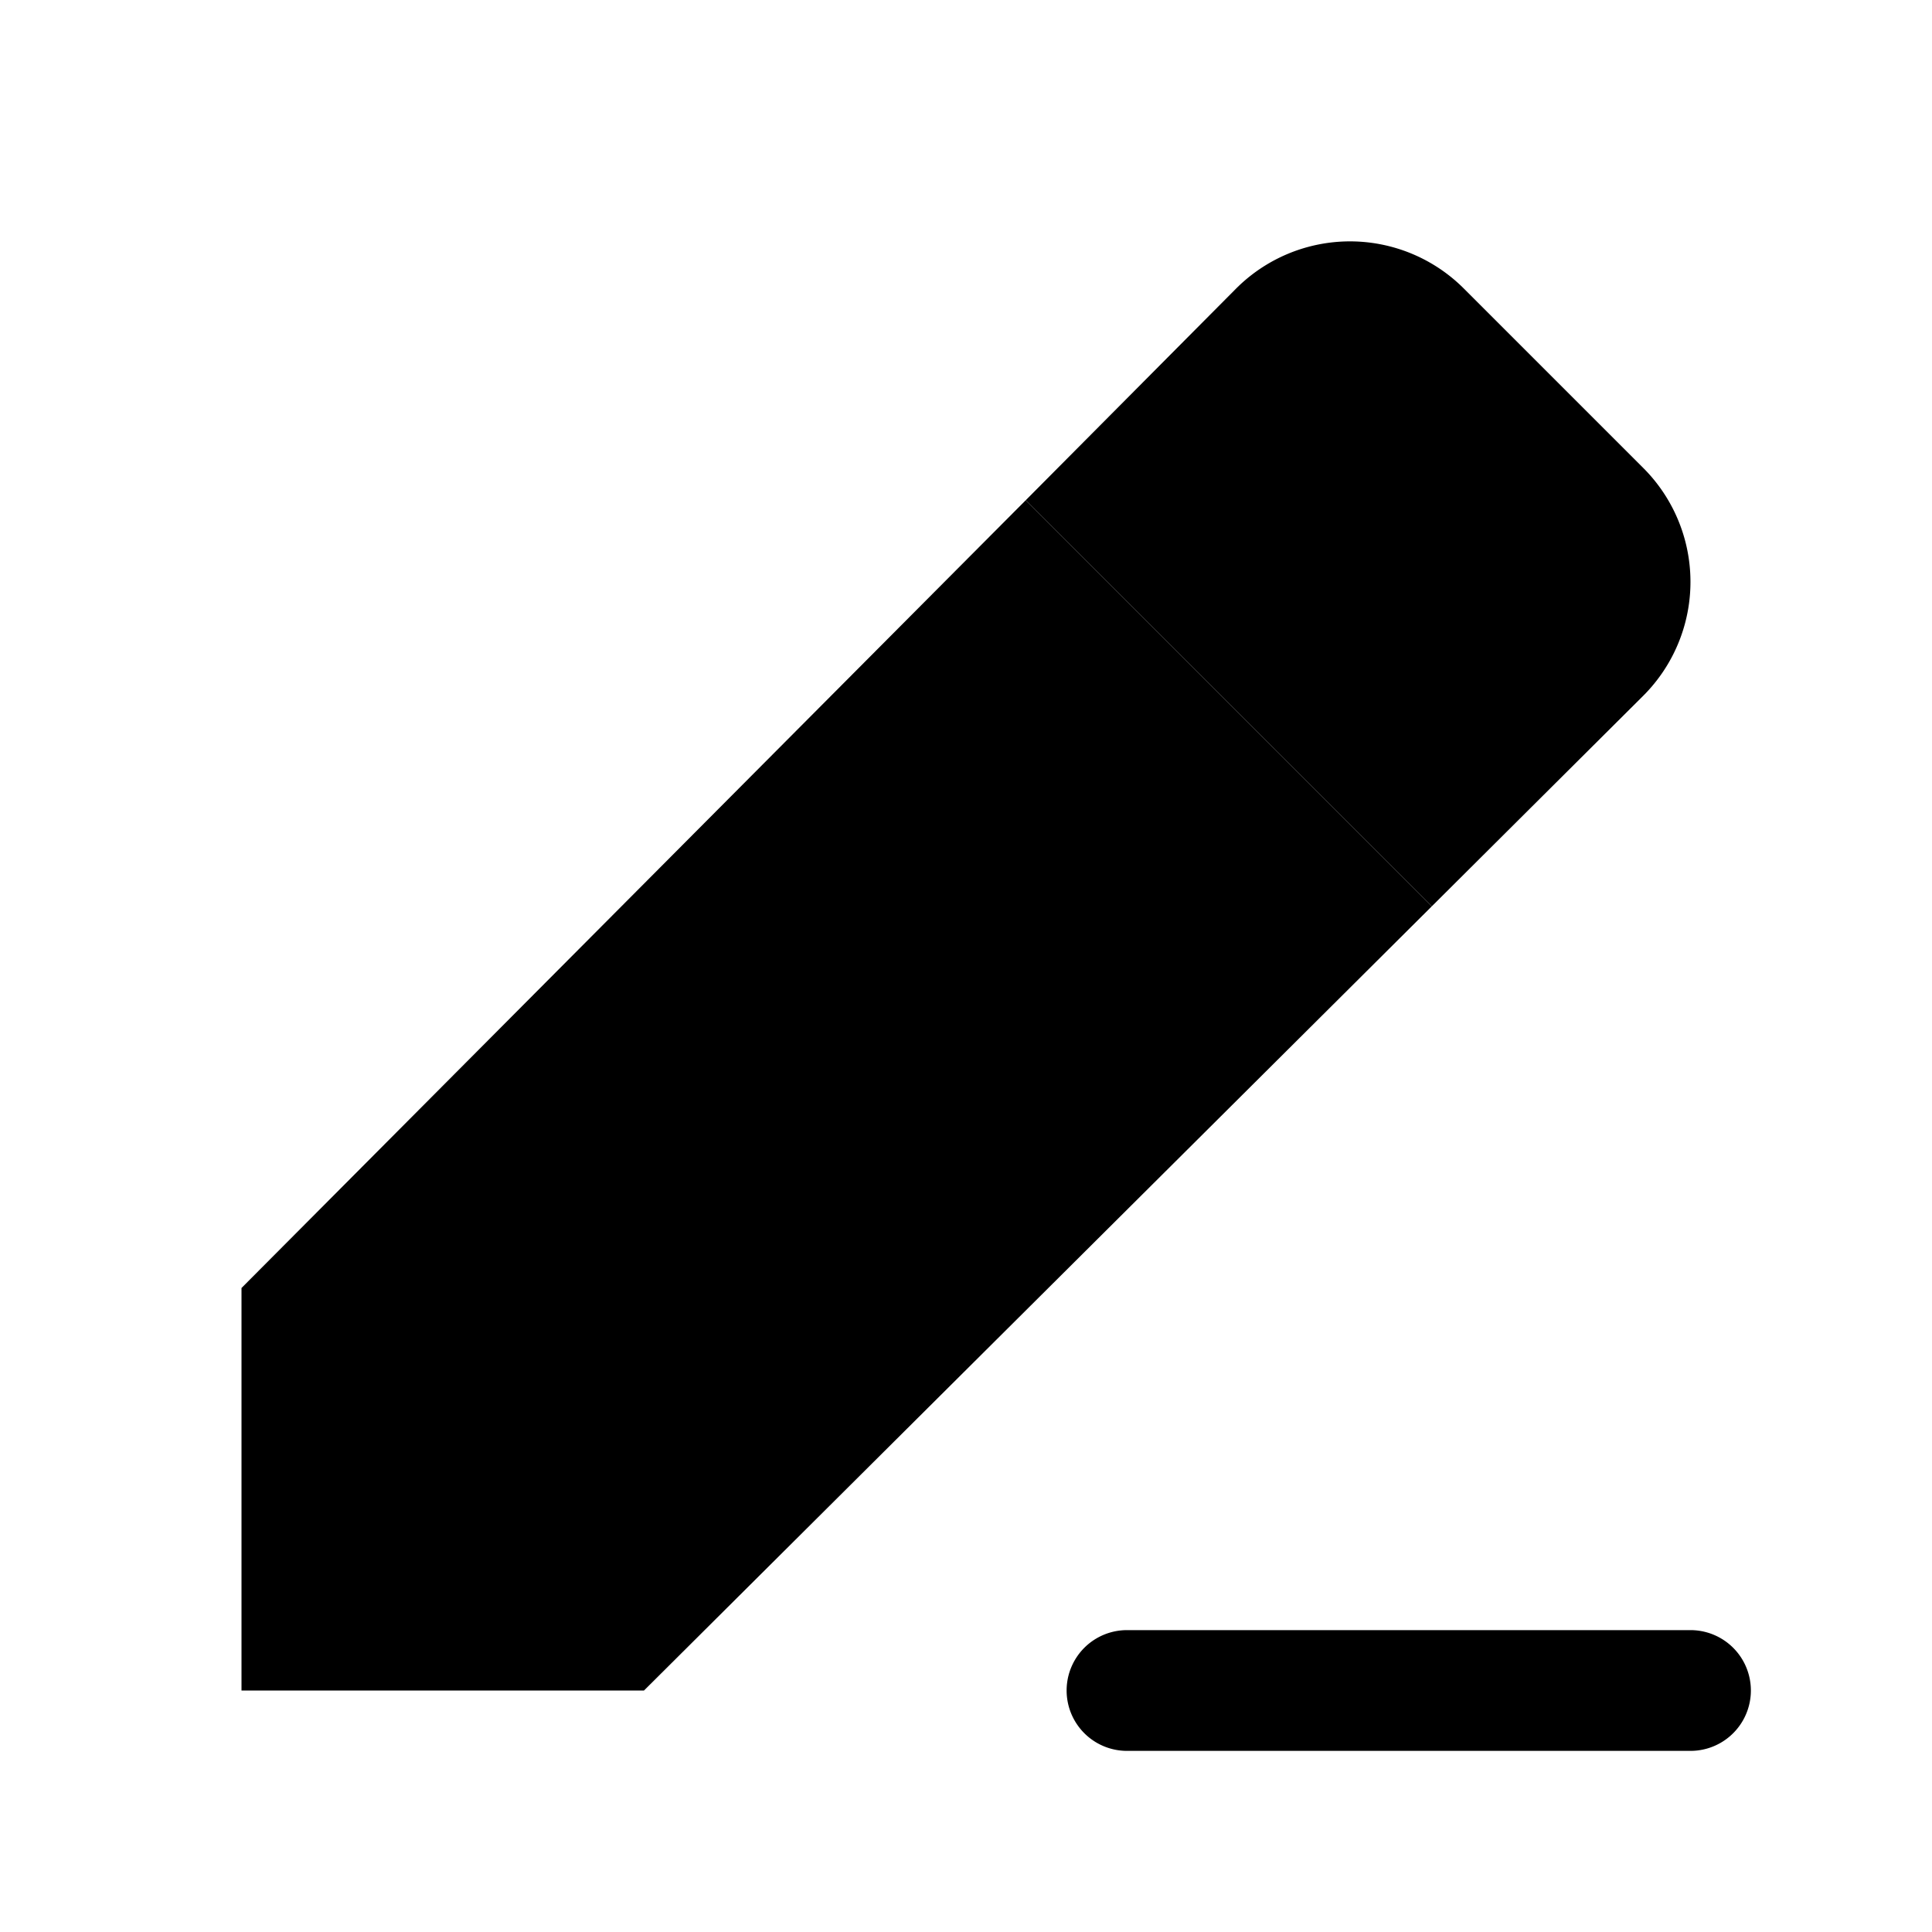 <svg xmlns="http://www.w3.org/2000/svg" width="24" height="24" viewBox="0 0 24 24">
    <polygon class="pr-icon-duotone-secondary" points="3 16 3 21 8 21 17.787 11.258 12.742 6.214 3 16"/>
    <path class="pr-icon-duotone-primary" d="M20.414,5.814,18.186,3.586a2,2,0,0,0-2.832,0L12.742,6.214l5.045,5.044,2.624-2.613A2,2,0,0,0,20.414,5.814Z"/>
    <path class="pr-icon-duotone-primary" d="M21,21.75H14a.75.75,0,0,1,0-1.5h7a.75.75,0,0,1,0,1.5Z"/>
</svg>